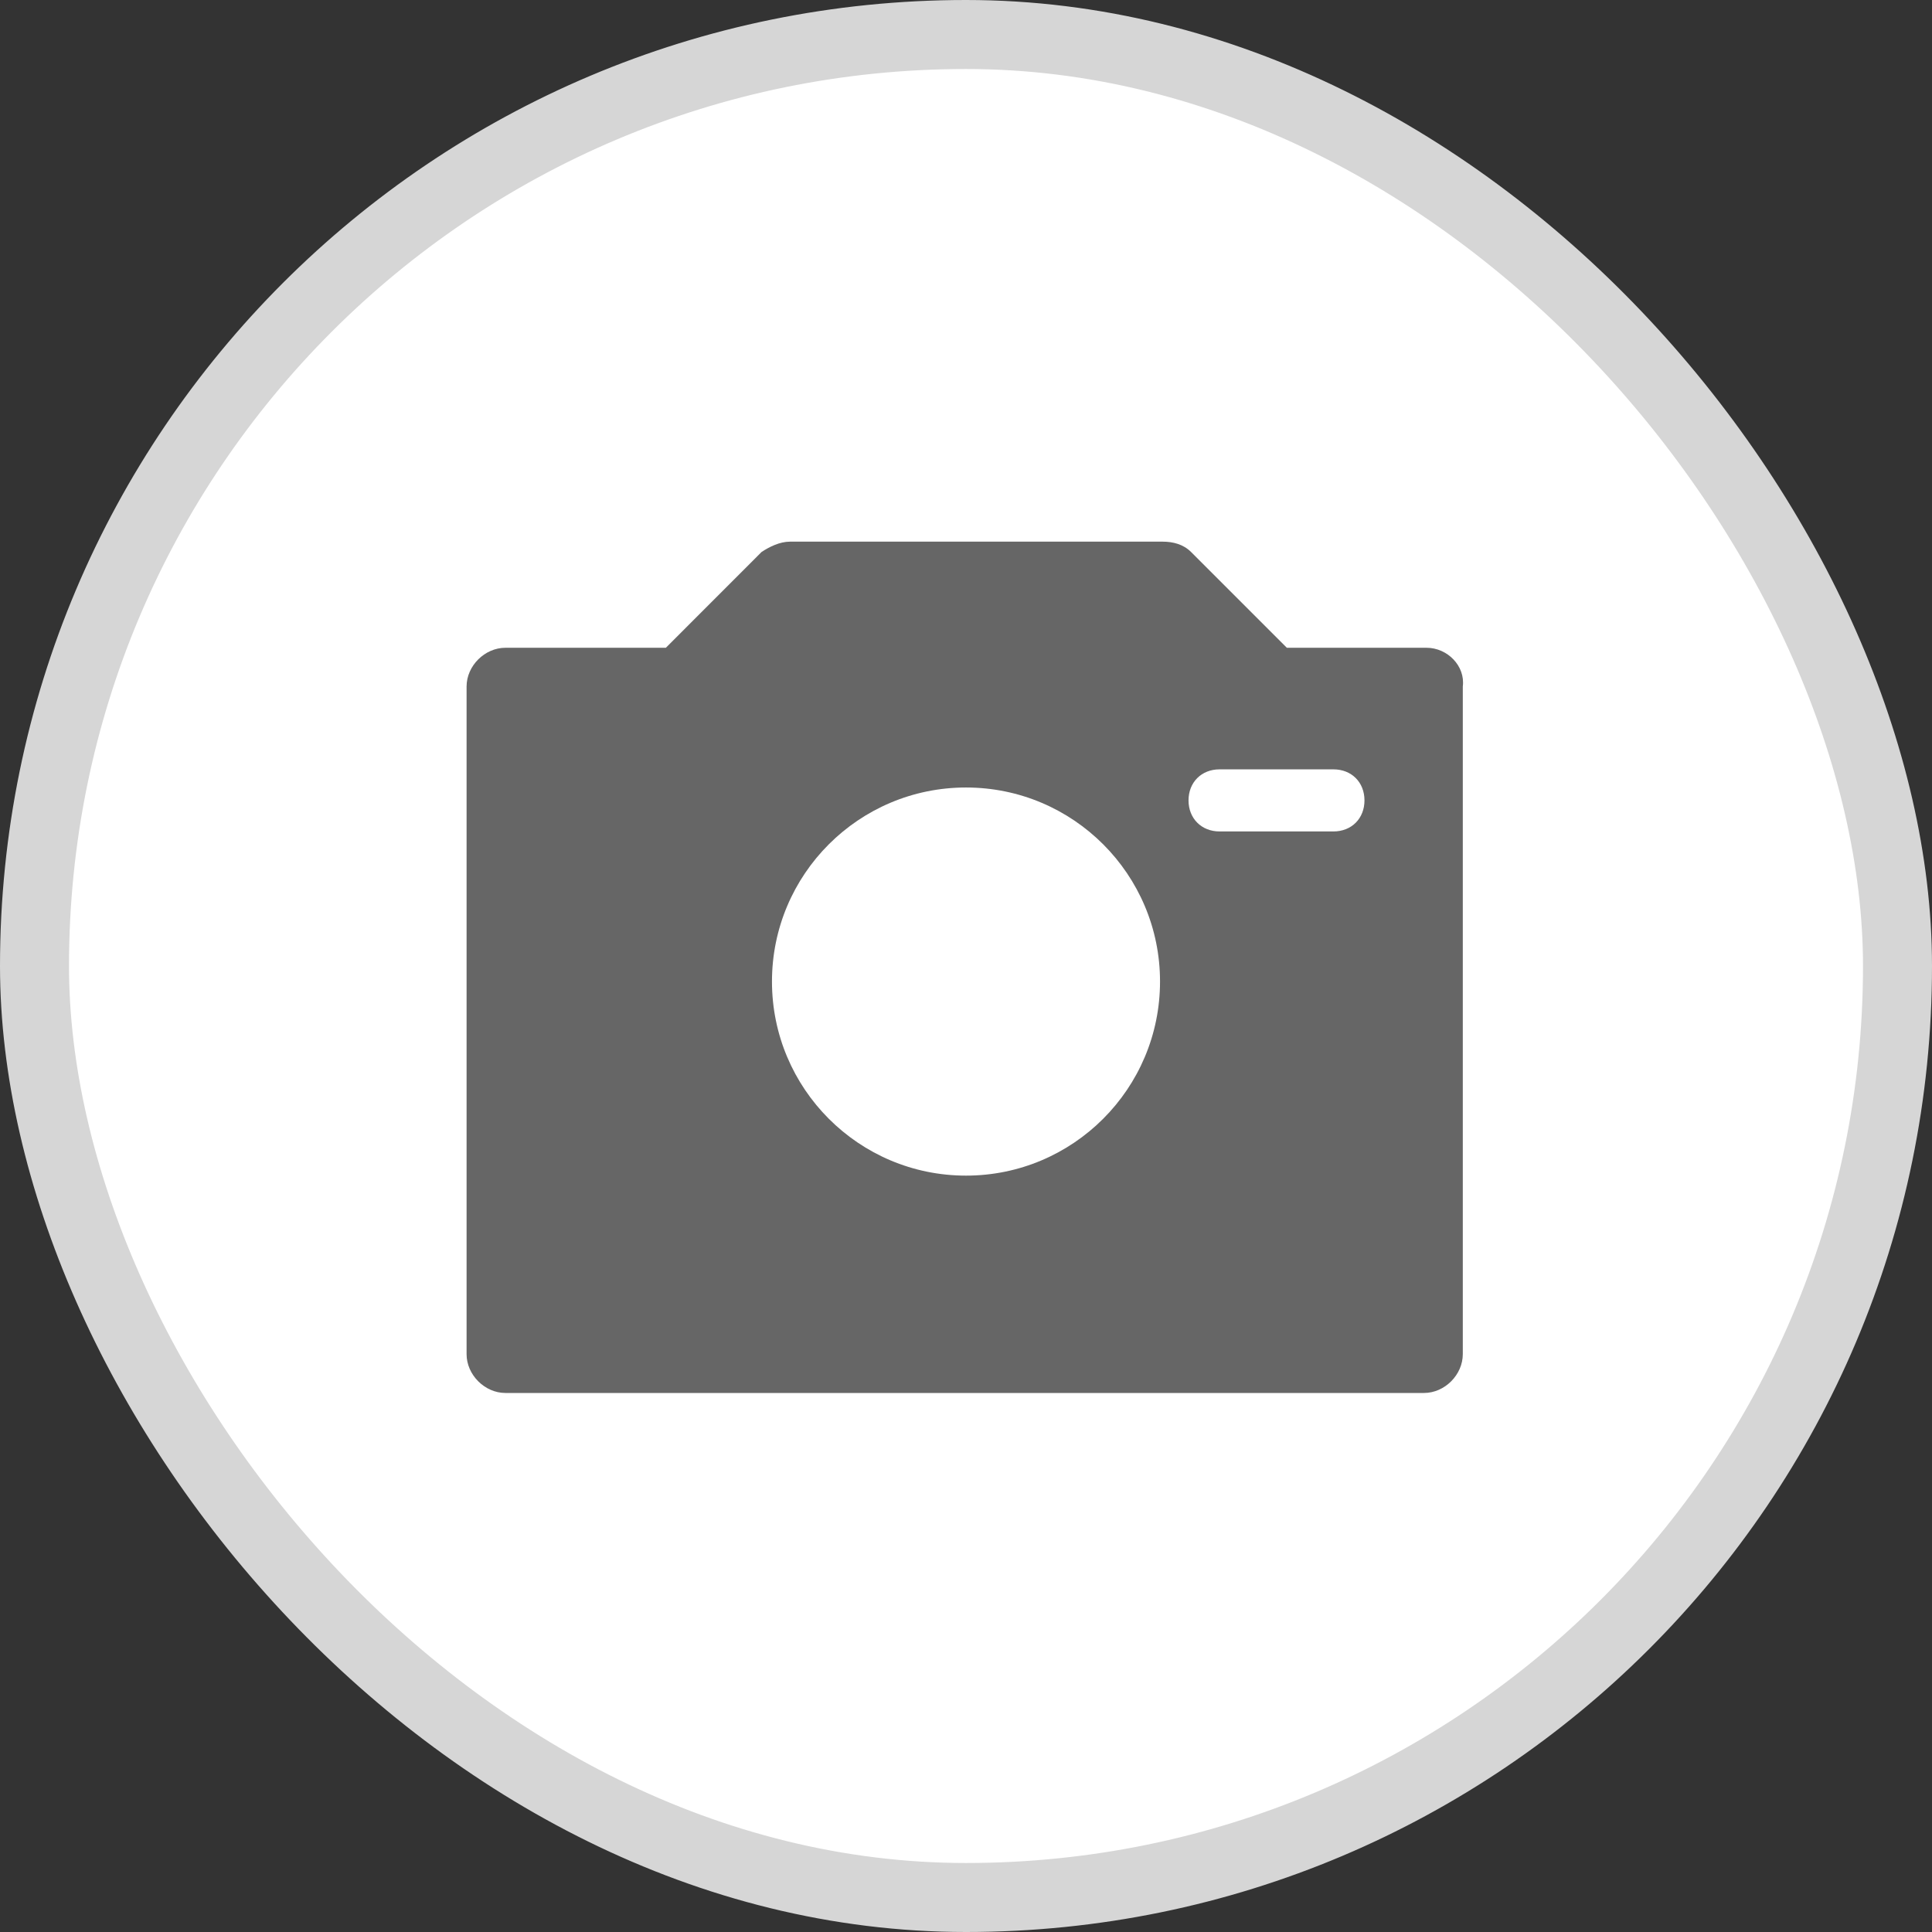 <svg width="28" height="28" viewBox="0 0 28 28" fill="none" xmlns="http://www.w3.org/2000/svg">
<rect x="0" y="0" width="28" height="28" fill="#333333" stroke="none"/>
<rect x="0.5" y="0.5" width="27" height="27" rx="13.5" fill="white"/>
<rect x="0.5" y="0.5" width="27" height="27" rx="13.5" stroke="#D6D6D6"/>
<g clip-path="url(#clip0_13_8432)">
<path d="M20.675 9.388H18.65L17.262 8C17.15 7.888 17 7.85 16.85 7.85H11.45C11.3 7.85 11.15 7.925 11.037 8L9.65 9.388H7.325C7.025 9.388 6.762 9.65 6.762 9.95V19.625C6.762 19.925 7.025 20.188 7.325 20.188H20.637C20.938 20.188 21.2 19.925 21.2 19.625V9.95C21.238 9.65 20.975 9.388 20.675 9.388Z" fill="#666666"/>
<path d="M14 17.038C15.553 17.038 16.812 15.778 16.812 14.225C16.812 12.672 15.553 11.413 14 11.413C12.447 11.413 11.188 12.672 11.188 14.225C11.188 15.778 12.447 17.038 14 17.038Z" fill="white"/>
<path d="M19.325 12.05H17.675C17.413 12.05 17.225 11.862 17.225 11.6C17.225 11.337 17.413 11.15 17.675 11.15H19.325C19.588 11.15 19.775 11.337 19.775 11.6C19.775 11.862 19.588 12.05 19.325 12.05Z" fill="white"/>
</g>
<defs>
<clipPath id="clip0_13_8432">
<rect width="18" height="18" fill="white" transform="translate(5 5)"/>
</clipPath>
</defs>
</svg>
